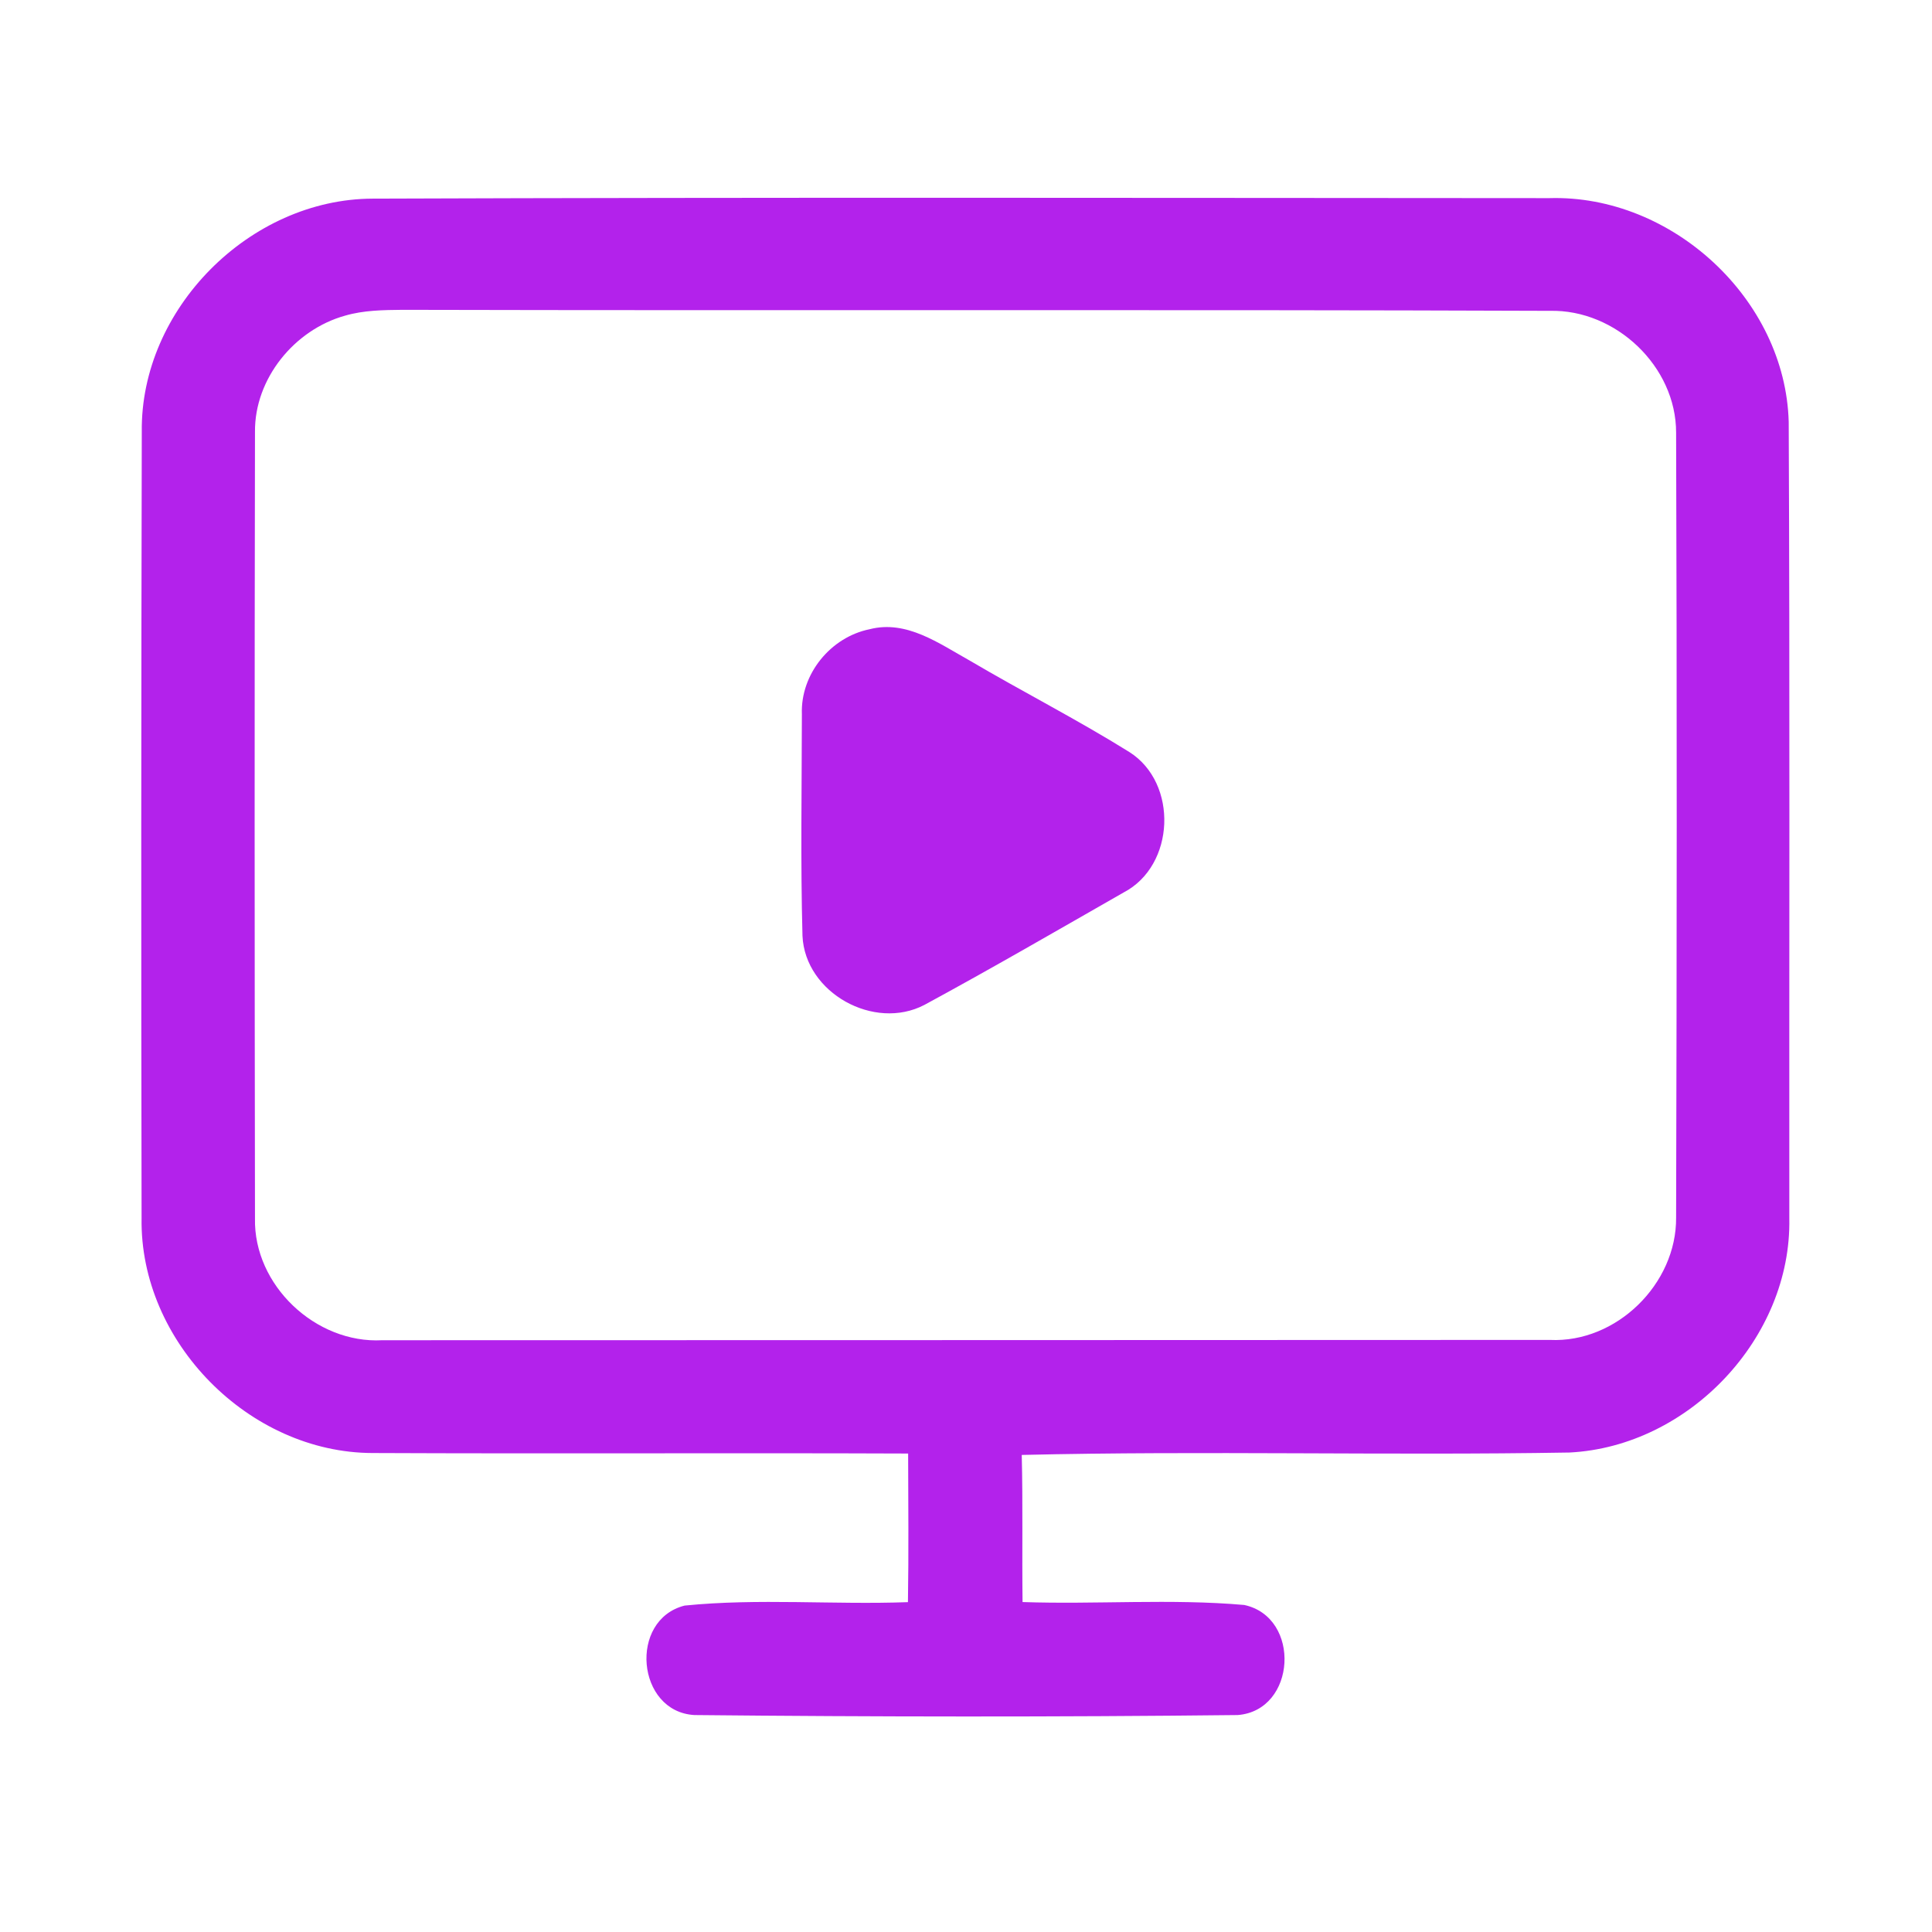 <?xml version="1.0" encoding="UTF-8" ?>
<!DOCTYPE svg PUBLIC "-//W3C//DTD SVG 1.1//EN" "http://www.w3.org/Graphics/SVG/1.1/DTD/svg11.dtd">
<svg width="192pt" height="192pt" viewBox="0 0 192 192" version="1.1" xmlns="http://www.w3.org/2000/svg">
<g id="#b322ebff">
<path fill="#b322eb" opacity="1.00" d=" M 14.09 42.93 C 13.93 30.70 24.82 19.78 37.03 19.74 C 76.01 19.60 114.99 19.67 153.97 19.69 C 166.13 19.33 177.43 29.71 177.76 41.93 C 177.88 68.30 177.80 94.68 177.82 121.06 C 178.06 132.96 167.83 143.75 155.98 144.35 C 137.84 144.66 119.68 144.16 101.54 144.59 C 101.66 149.46 101.56 154.34 101.62 159.21 C 108.96 159.46 116.34 158.86 123.65 159.50 C 129.33 160.72 128.84 169.99 123.00 170.44 C 105.01 170.64 87.00 170.62 69.01 170.44 C 63.25 170.11 62.45 160.97 68.04 159.56 C 75.39 158.82 82.84 159.49 90.23 159.22 C 90.31 154.30 90.26 149.37 90.25 144.45 C 72.51 144.38 54.77 144.48 37.03 144.40 C 24.76 144.38 13.87 133.34 14.07 121.06 C 14.02 95.02 14.03 68.98 14.09 42.93 M 34.29 31.37 C 29.26 32.77 25.29 37.63 25.34 42.92 C 25.29 68.97 25.30 95.02 25.34 121.07 C 25.19 127.72 31.37 133.55 37.99 133.19 C 76.66 133.18 115.34 133.18 154.02 133.16 C 160.64 133.48 166.63 127.59 166.57 120.99 C 166.64 95.00 166.66 69.00 166.57 43.00 C 166.58 36.41 160.57 30.74 154.03 30.89 C 116.02 30.75 78.01 30.88 40.00 30.79 C 38.09 30.81 36.14 30.83 34.29 31.37 Z" />
<path fill="#b322eb" opacity="1.00" d=" M 86.43 62.53 C 90.09 61.59 93.32 63.95 96.34 65.63 C 101.60 68.73 107.06 71.51 112.24 74.74 C 117.11 77.83 116.79 86.02 111.67 88.69 C 105.09 92.45 98.52 96.26 91.86 99.87 C 86.87 102.47 80.01 98.68 79.75 93.01 C 79.55 85.68 79.68 78.33 79.69 70.98 C 79.54 66.99 82.55 63.31 86.43 62.53 Z" />
</g>
</svg>
